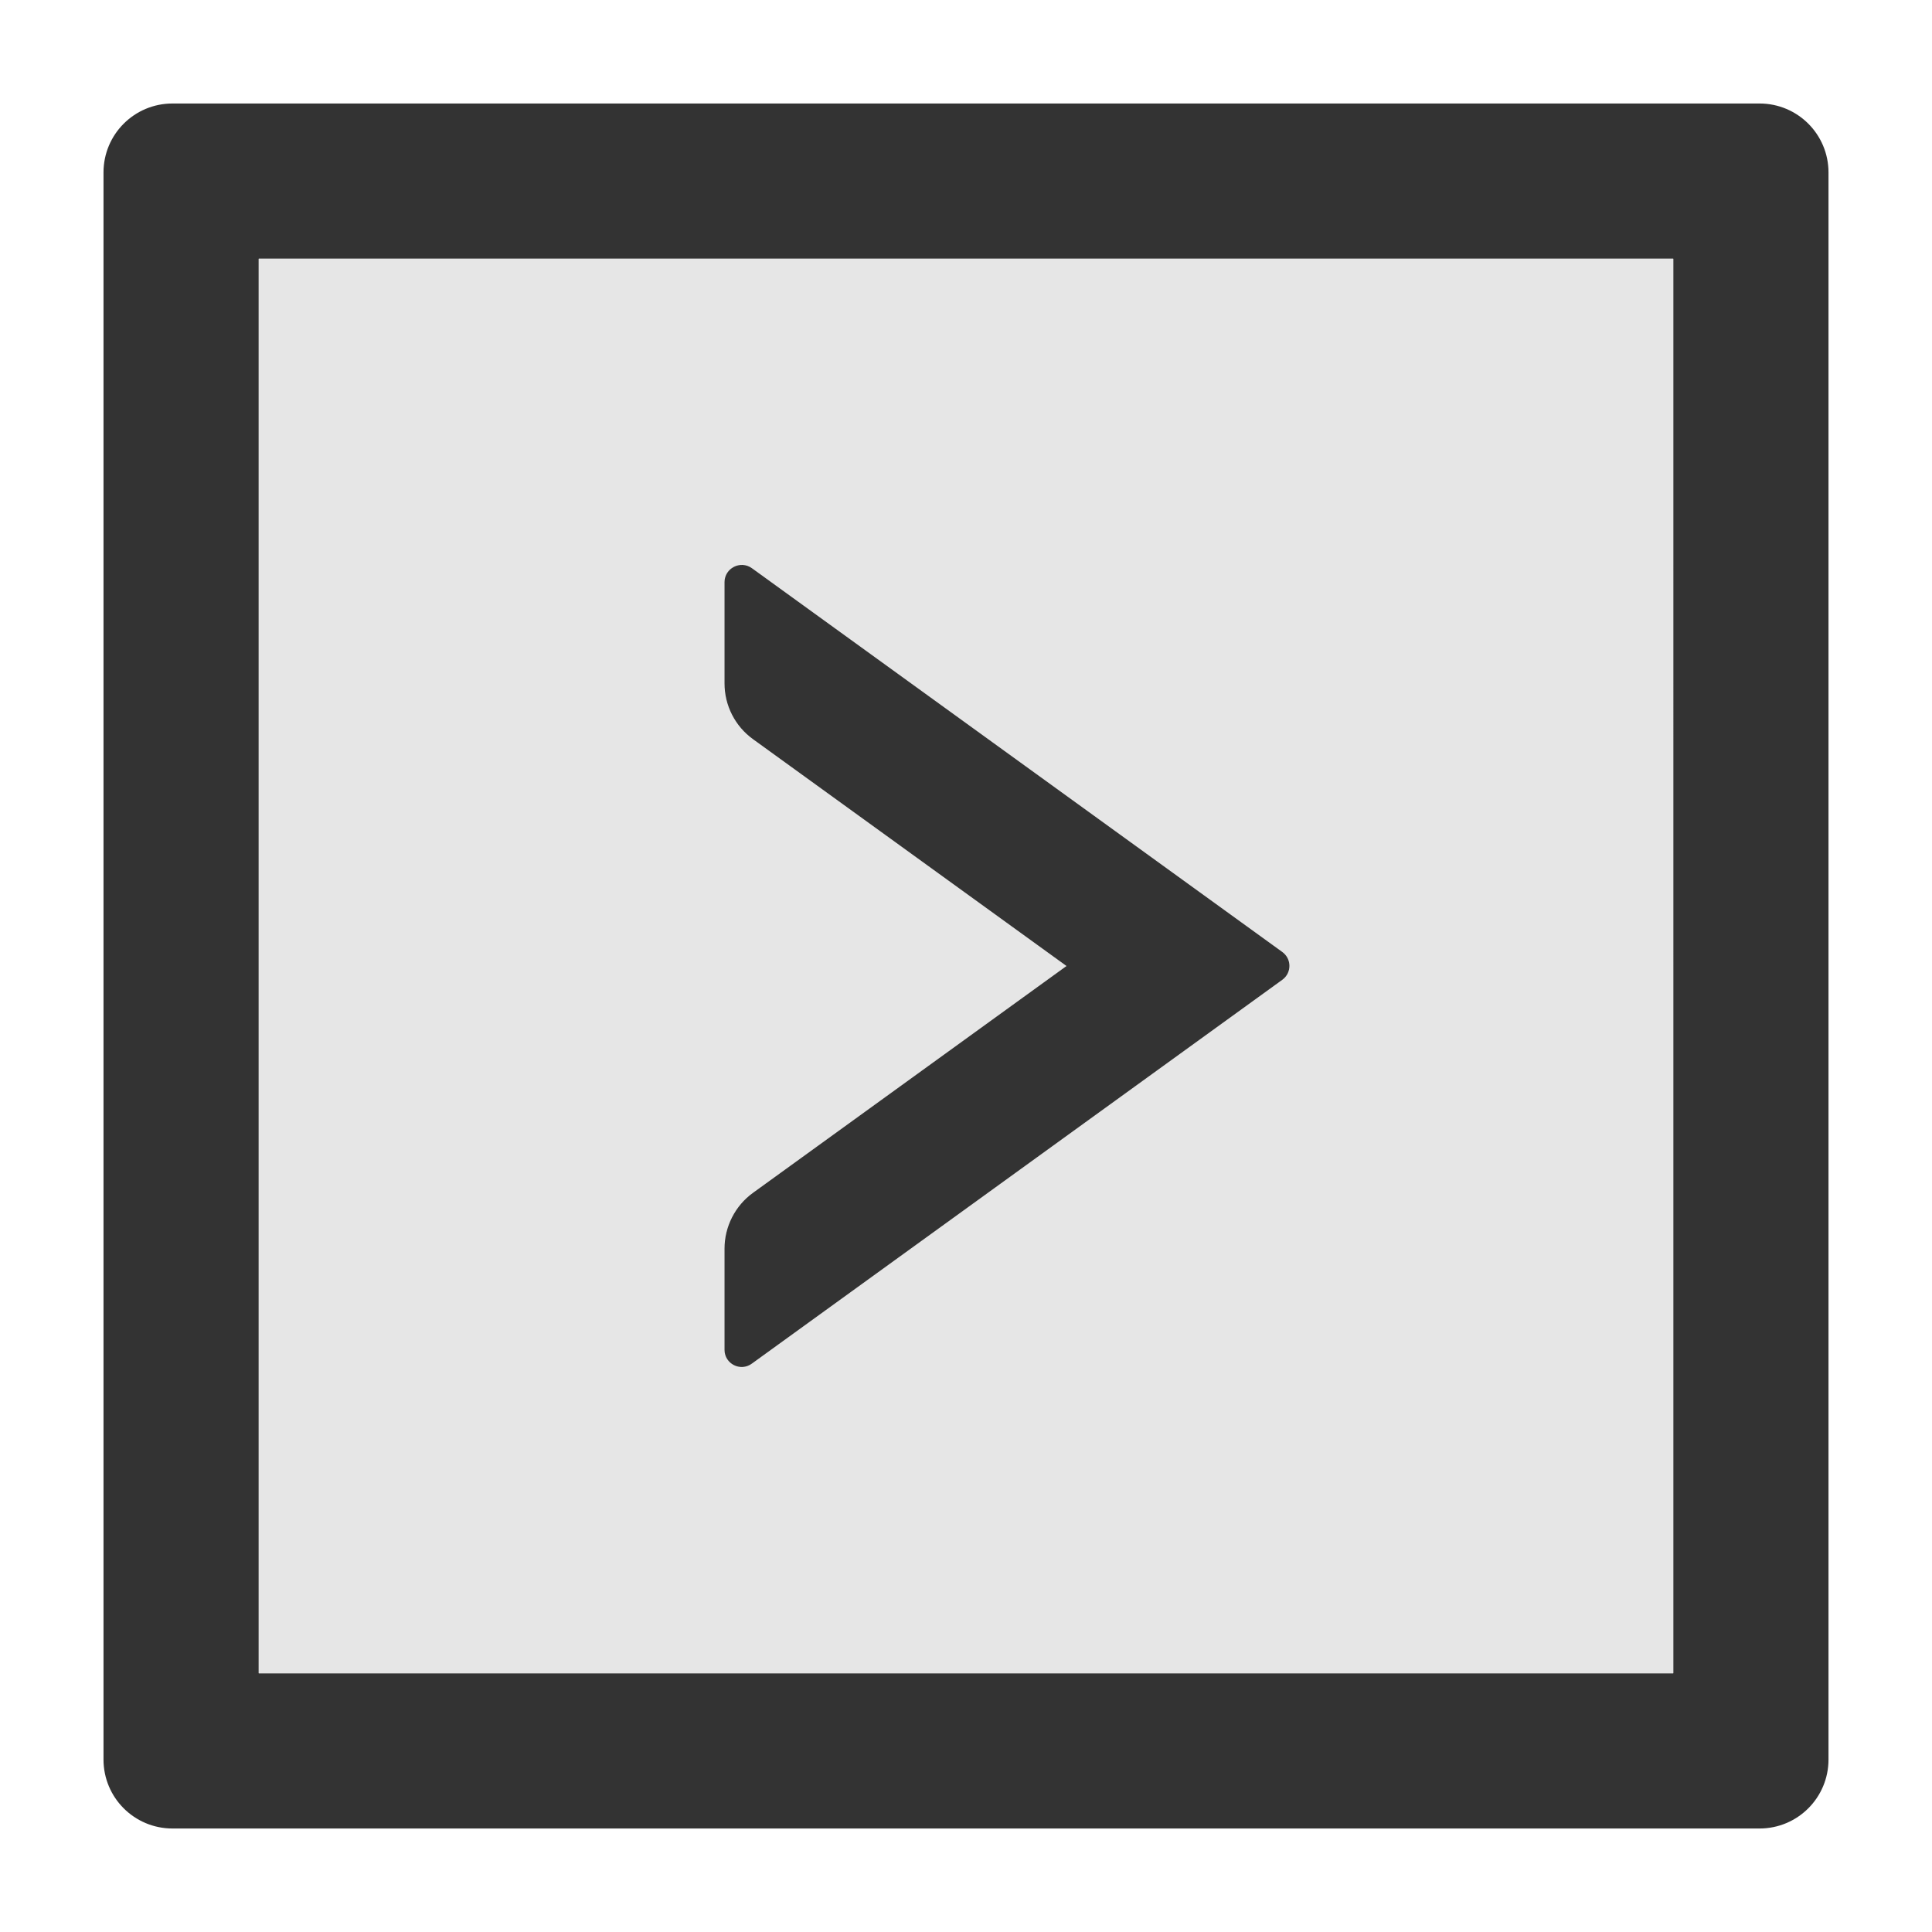 <?xml version="1.0" standalone="no"?><!DOCTYPE svg PUBLIC "-//W3C//DTD SVG 1.1//EN" "http://www.w3.org/Graphics/SVG/1.1/DTD/svg11.dtd"><svg class="icon" width="200px" height="200.00px" viewBox="0 0 1024 1024" version="1.1" xmlns="http://www.w3.org/2000/svg"><path d="M932.571 54.857H91.429c-20.229 0-36.571 16.343-36.571 36.571v841.143c0 20.229 16.343 36.571 36.571 36.571h841.143c20.229 0 36.571-16.343 36.571-36.571V91.429c0-20.229-16.343-36.571-36.571-36.571z m-45.714 832H137.143V137.143h749.714v749.714z" fill="#333333" /><path d="M137.143 886.857h749.714V137.143H137.143v749.714z m246.857-225.029c0-11.657 5.6-22.743 15.086-29.6L565.257 512 399.086 391.771c-9.486-6.857-15.086-17.829-15.086-29.6V308.571c0-7.429 8.457-11.771 14.514-7.429l281.143 203.429c5.029 3.657 5.029 11.086 0 14.743l-281.143 203.429c-6.057 4.457-14.514 0.114-14.514-7.314v-53.6z" fill="#E6E6E6" /><path d="M398.514 722.743l281.143-203.429c5.029-3.657 5.029-11.086 0-14.743l-281.143-203.429c-6.057-4.343-14.514 0-14.514 7.429v53.6c0 11.771 5.6 22.743 15.086 29.6L565.257 512 399.086 632.229c-9.486 6.857-15.086 17.943-15.086 29.6V715.429c0 7.429 8.457 11.771 14.514 7.314z" fill="#333333" /></svg>
